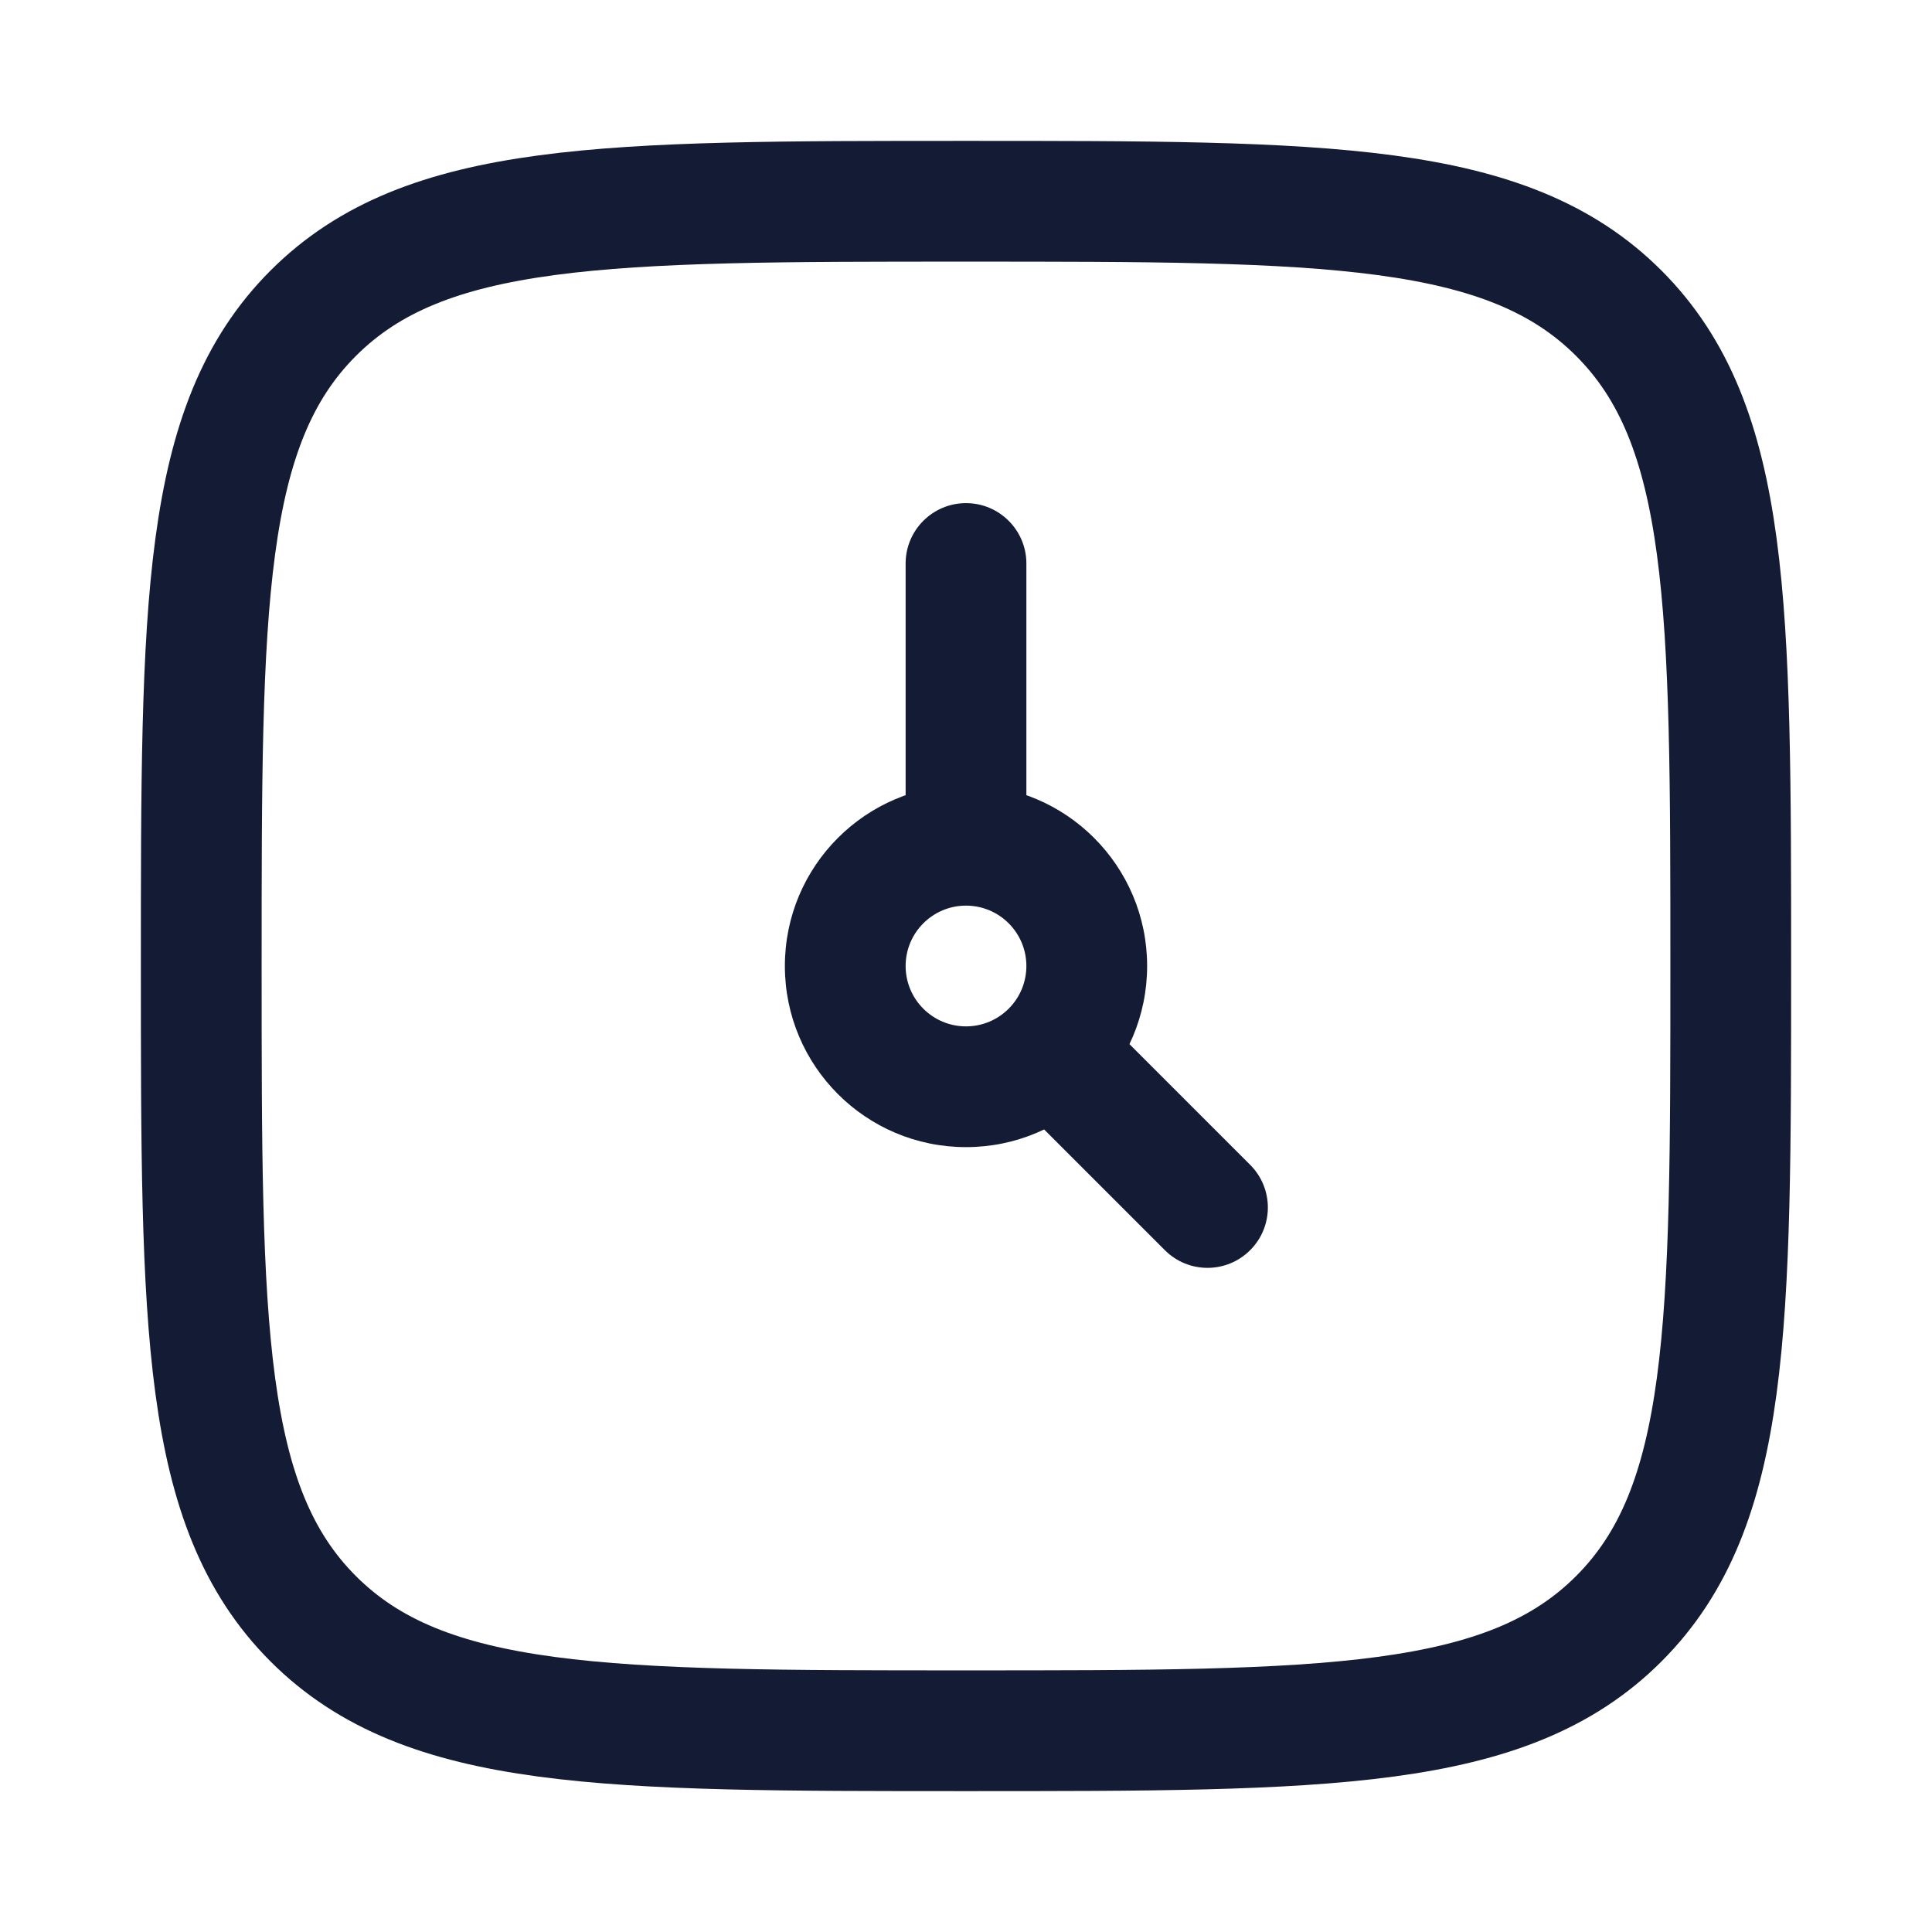 <svg width="24" height="24" viewBox="0 0 24 24" fill="none" xmlns="http://www.w3.org/2000/svg">
<path d="M2.5 12C2.5 7.522 2.5 5.282 3.891 3.891C5.282 2.5 7.522 2.5 12 2.5C16.478 2.5 18.718 2.5 20.109 3.891C21.5 5.282 21.5 7.522 21.5 12C21.5 16.478 21.5 18.718 20.109 20.109C18.718 21.5 16.478 21.5 12 21.5C7.522 21.5 5.282 21.5 3.891 20.109C2.5 18.718 2.5 16.478 2.5 12Z" stroke="#141B34" stroke-width="1.5" stroke-linejoin="round"/>
<path d="M12.75 7C12.75 6.586 12.414 6.25 12 6.25C11.586 6.25 11.25 6.586 11.25 7H12.75ZM14.03 12.97C13.737 12.677 13.263 12.677 12.97 12.97C12.677 13.263 12.677 13.737 12.97 14.03L14.03 12.97ZM14.47 15.53C14.763 15.823 15.237 15.823 15.53 15.53C15.823 15.237 15.823 14.763 15.53 14.47L14.47 15.53ZM11.25 7V10.5H12.75V7H11.25ZM12.97 14.03L14.47 15.53L15.53 14.47L14.03 12.97L12.97 14.03ZM12.75 12C12.75 12.414 12.414 12.75 12 12.75V14.25C13.243 14.25 14.25 13.243 14.25 12H12.75ZM12 12.75C11.586 12.75 11.25 12.414 11.25 12H9.75C9.75 13.243 10.757 14.25 12 14.25V12.75ZM11.25 12C11.25 11.586 11.586 11.25 12 11.25V9.75C10.757 9.75 9.75 10.757 9.75 12H11.25ZM12 11.25C12.414 11.25 12.75 11.586 12.75 12H14.25C14.25 10.757 13.243 9.75 12 9.75V11.25Z" fill="#141B34"/>
</svg>
